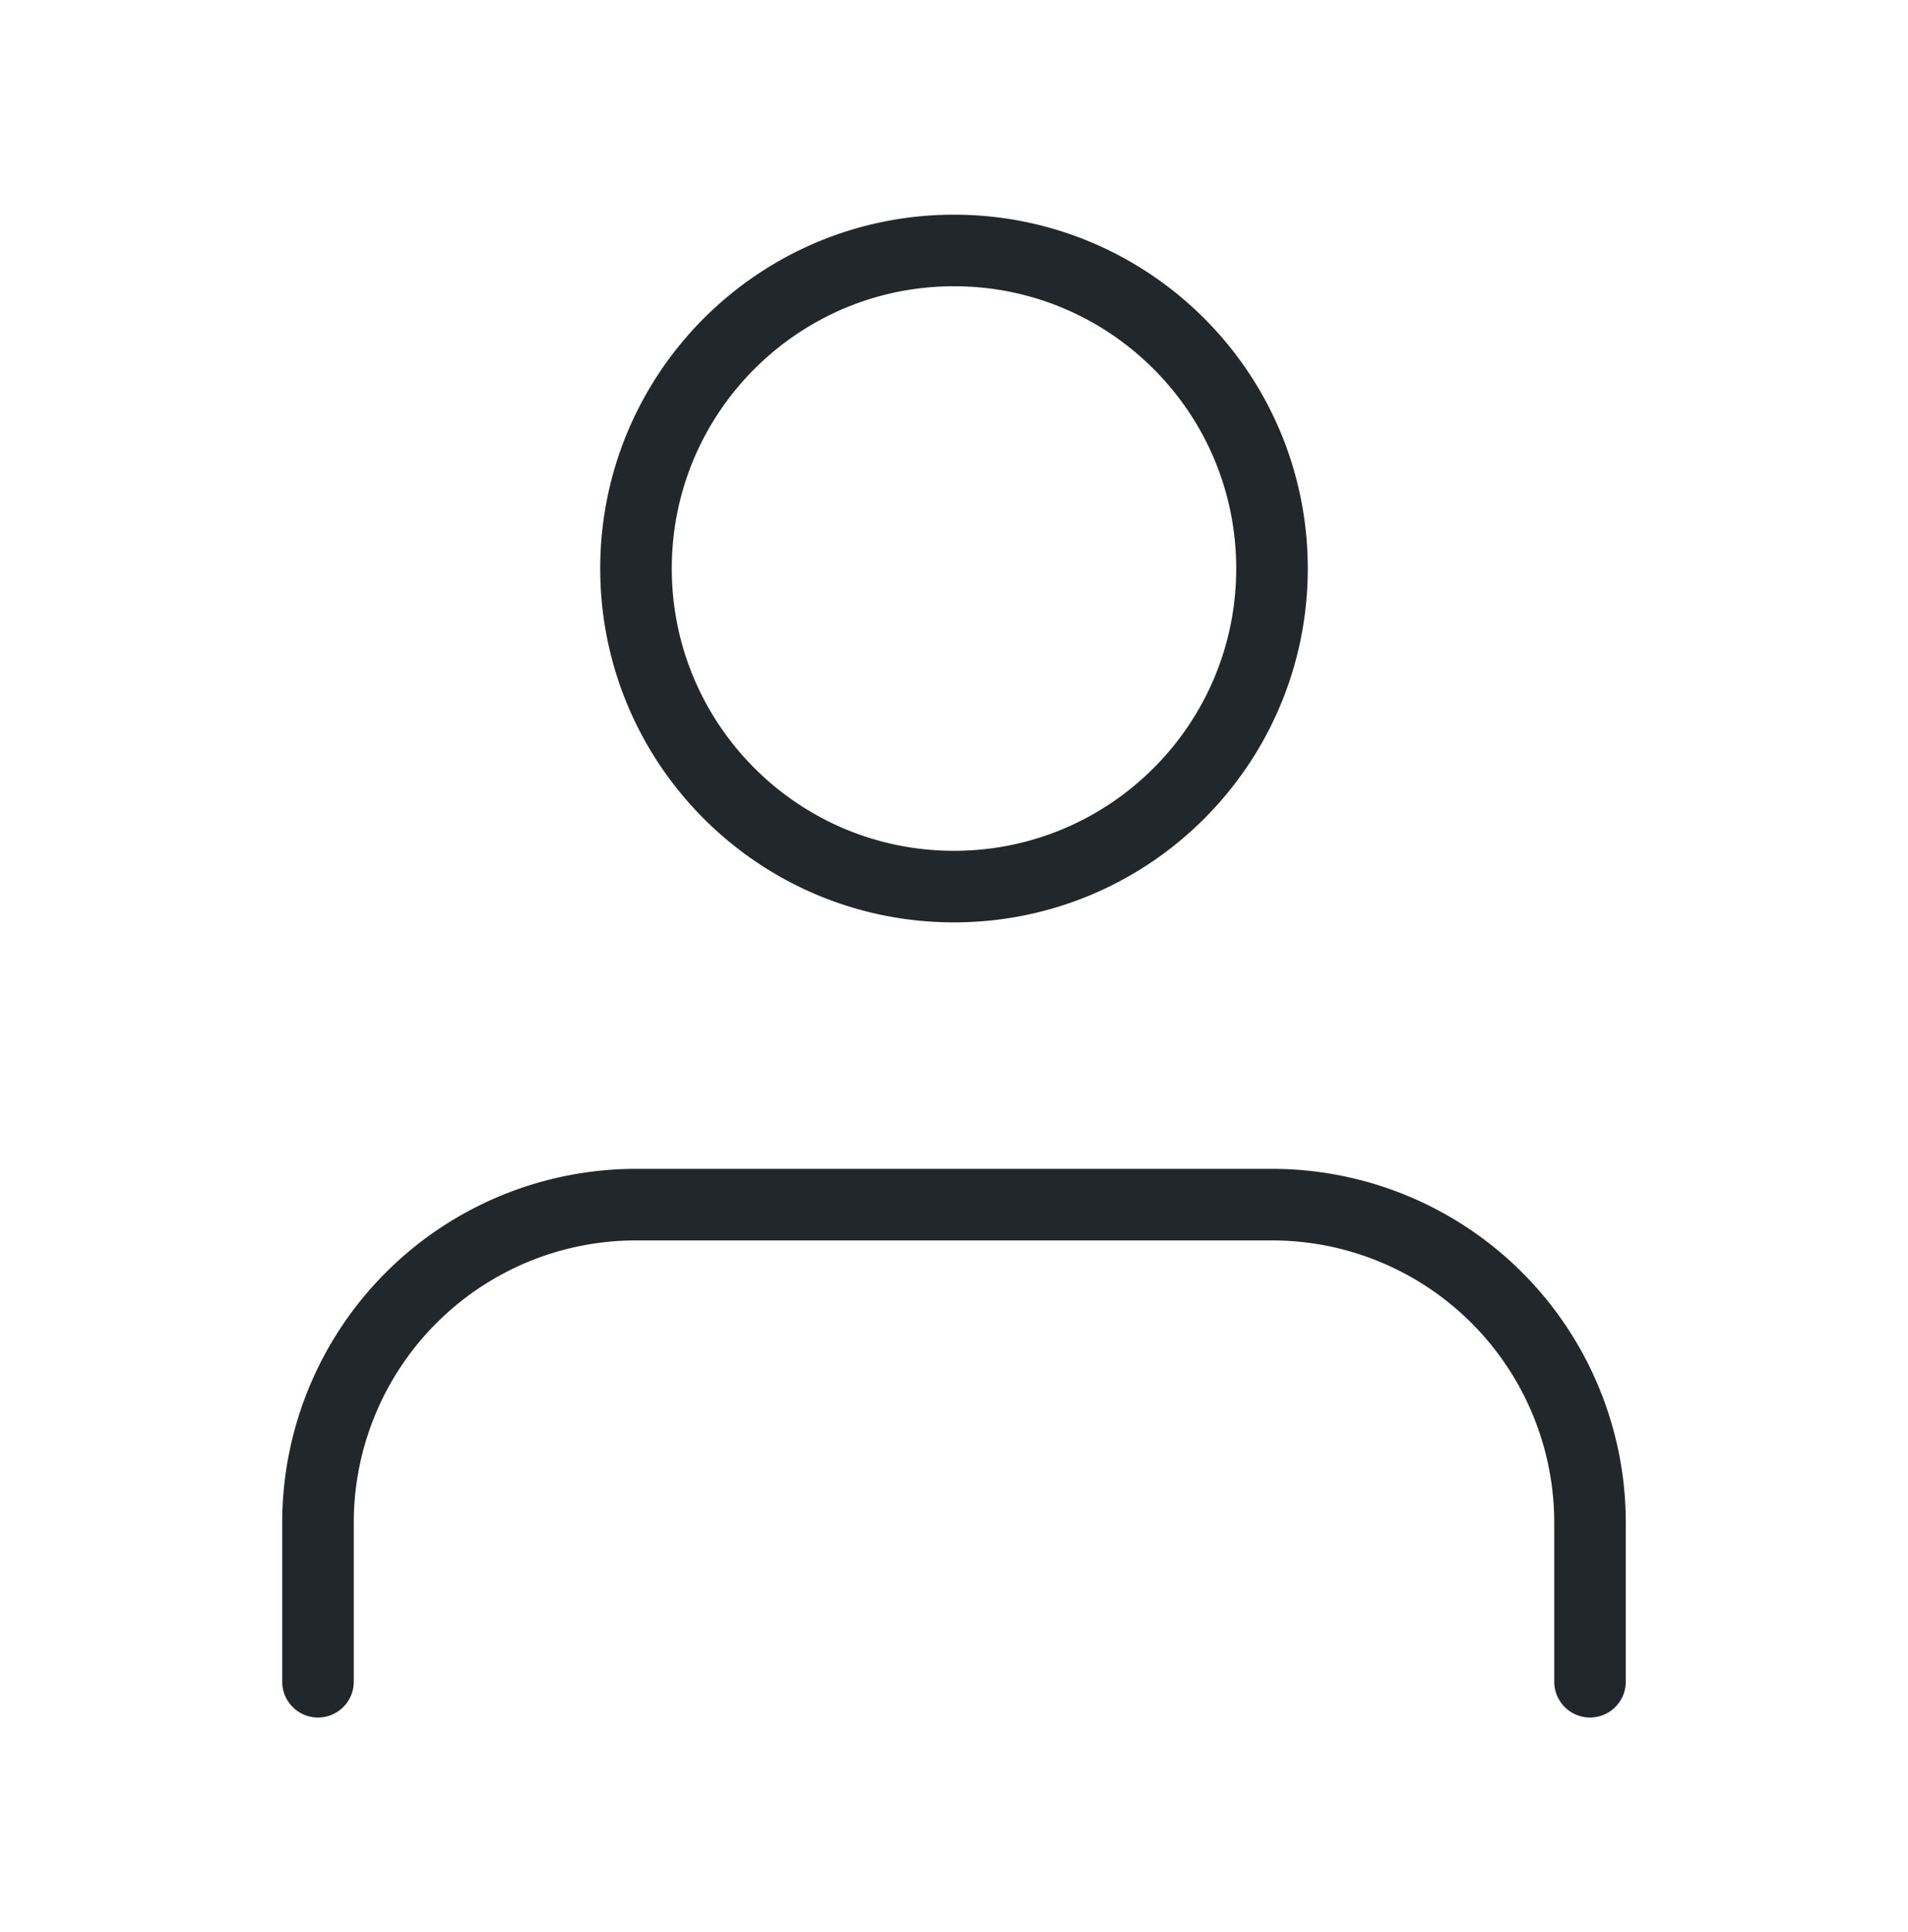 <svg width="80" height="81" fill="none" xmlns="http://www.w3.org/2000/svg"><path d="M66.667 70.5v-6.667A13.334 13.334 0 0 0 53.333 50.5H26.667a13.334 13.334 0 0 0-13.334 13.333V70.5M40 37.167c7.364 0 13.333-5.97 13.333-13.334C53.333 16.47 47.363 10.5 40 10.5c-7.364 0-13.333 5.97-13.333 13.333 0 7.364 5.97 13.334 13.333 13.334Z" stroke="#21272A" stroke-width="3" stroke-linecap="round" stroke-linejoin="round"/></svg>